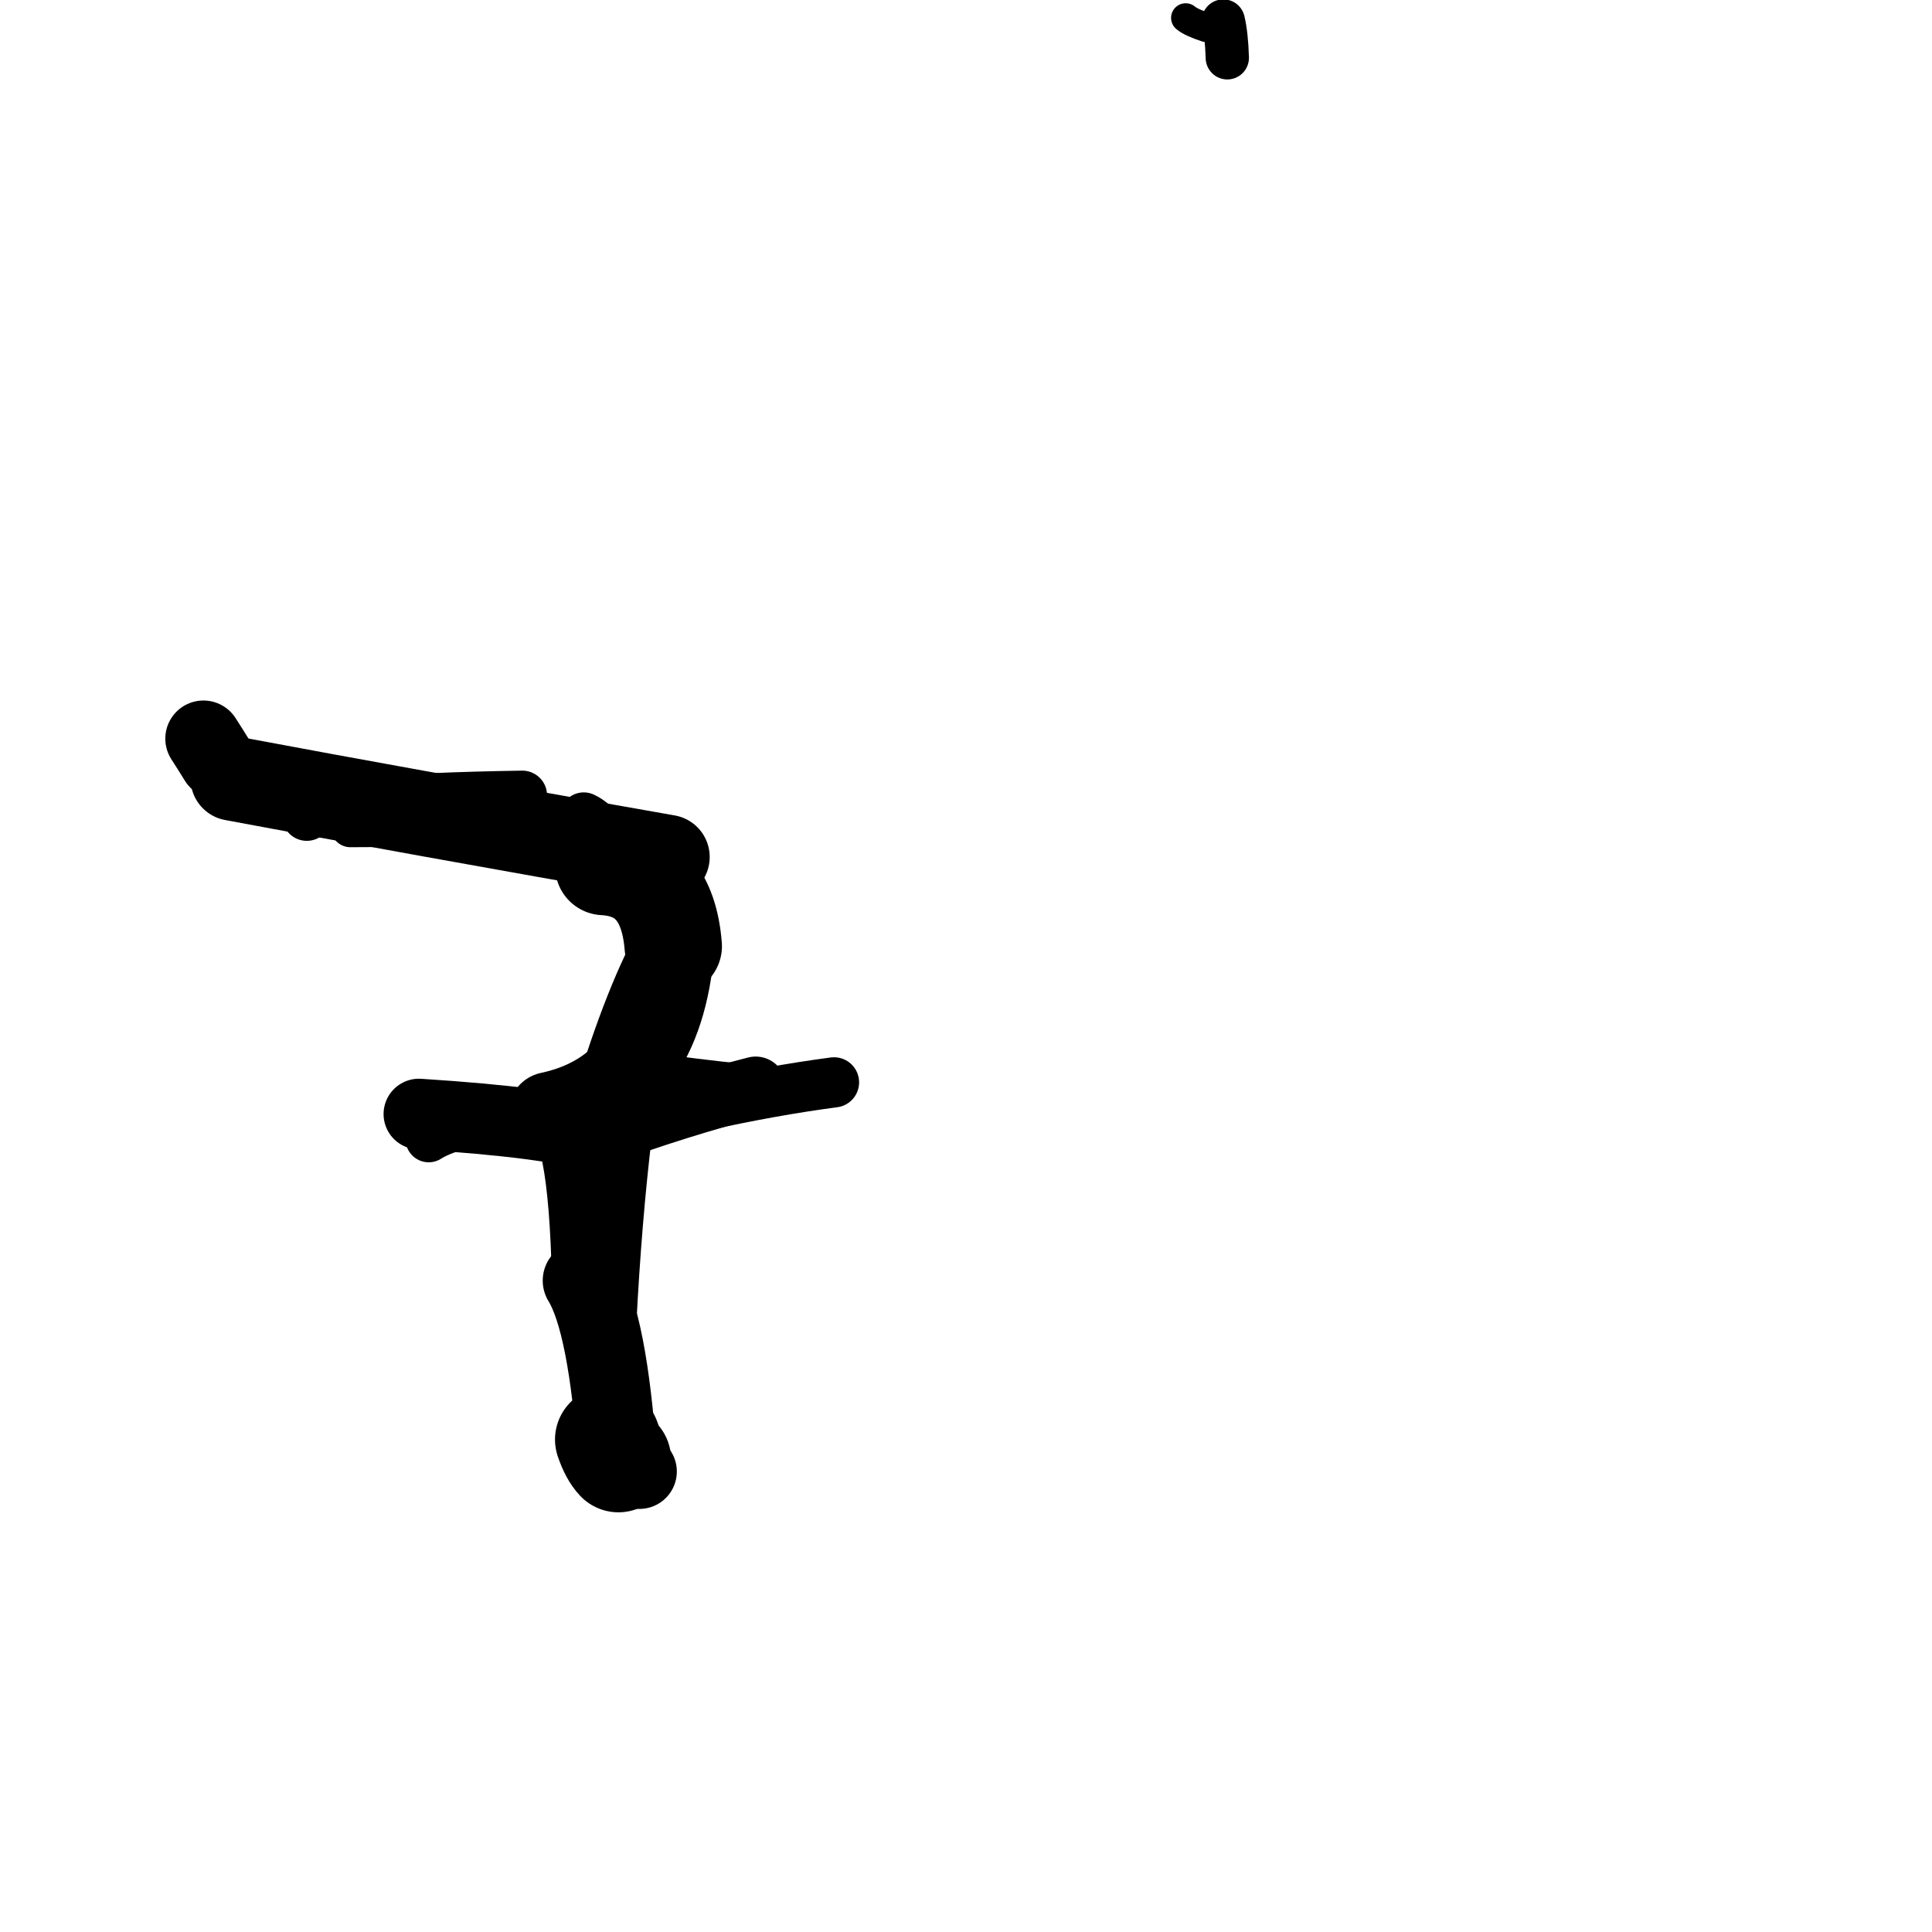 <?xml version="1.0" ?>
<svg height="140" width="140" xmlns="http://www.w3.org/2000/svg">
  <path d="M 43.754, 62.788 Q 48.346, 63.039, 48.785, 68.563 " fill="none" id="curve_1" stroke="#000000" stroke-linecap="round" stroke-linejoin="round" stroke-width="7.06"/>
  <path d="M 48.785, 68.563 Q 47.964, 78.943, 39.823, 80.677 " fill="none" id="curve_1" stroke="#000000" stroke-linecap="round" stroke-linejoin="round" stroke-width="5.991"/>
  <path d="M 39.823, 80.677 Q 41.933, 80.98, 42.19, 92.797 " fill="none" id="curve_1" stroke="#000000" stroke-linecap="round" stroke-linejoin="round" stroke-width="4.393"/>
  <path d="M 42.19, 92.797 Q 44.064, 95.84, 44.749, 105.887 " fill="none" id="curve_1" stroke="#000000" stroke-linecap="round" stroke-linejoin="round" stroke-width="5.725"/>
  <path d="M 54.759, 78.767 Q 49.42, 80.123, 43.185, 82.388 " fill="none" id="curve_2" stroke="#000000" stroke-linecap="round" stroke-linejoin="round" stroke-width="4.41"/>
  <path d="M 43.185, 82.388 Q 39.865, 81.337, 30.355, 80.728 " fill="none" id="curve_2" stroke="#000000" stroke-linecap="round" stroke-linejoin="round" stroke-width="5.12"/>
  <path d="M 16.863, 56.414 Q 29.5, 58.786, 48.37, 62.102 " fill="none" id="curve_3" stroke="#000000" stroke-linecap="round" stroke-linejoin="round" stroke-width="6.115"/>
  <path d="M 60.435, 78.431 Q 55.892, 79.033, 50.85, 80.153 " fill="none" id="curve_4" stroke="#000000" stroke-linecap="round" stroke-linejoin="round" stroke-width="3.637"/>
  <path d="M 44.246, 95.887 Q 44.63, 88.389, 45.386, 82.094 " fill="none" id="curve_5" stroke="#000000" stroke-linecap="round" stroke-linejoin="round" stroke-width="3.734"/>
  <path d="M 15.748, 55.123 Q 15.305, 54.398, 14.742, 53.525 " fill="none" id="curve_6" stroke="#000000" stroke-linecap="round" stroke-linejoin="round" stroke-width="5.527"/>
  <path d="M 22.232, 59.137 Q 23.413, 57.865, 37.848, 57.636 " fill="none" id="curve_7" stroke="#000000" stroke-linecap="round" stroke-linejoin="round" stroke-width="3.587"/>
  <path d="M 88.935, 4.189 Q 88.884, 2.518, 88.646, 1.523 " fill="none" id="curve_9" stroke="#000000" stroke-linecap="round" stroke-linejoin="round" stroke-width="3.137"/>
  <path d="M 42.301, 59.158 Q 43.973, 59.916, 45.119, 63.478 " fill="none" id="curve_14" stroke="#000000" stroke-linecap="round" stroke-linejoin="round" stroke-width="3.478"/>
  <path d="M 44.814, 105.77 Q 44.376, 105.308, 44.035, 104.314 " fill="none" id="curve_15" stroke="#000000" stroke-linecap="round" stroke-linejoin="round" stroke-width="7.635"/>
  <path d="M 85.919, 1.294 Q 86.311, 1.626, 87.425, 1.993 " fill="none" id="curve_30" stroke="#000000" stroke-linecap="round" stroke-linejoin="round" stroke-width="2.116"/>
  <path d="M 47.694, 67.501 Q 45.238, 71.797, 42.916, 79.551 " fill="none" id="curve_37" stroke="#000000" stroke-linecap="round" stroke-linejoin="round" stroke-width="2.698"/>
  <path d="M 25.391, 59.963 Q 31.32, 59.94, 38.243, 59.878 " fill="none" id="curve_39" stroke="#000000" stroke-linecap="round" stroke-linejoin="round" stroke-width="2.858"/>
  <path d="M 46.335, 106.631 Q 45.493, 106.361, 44.772, 105.734 " fill="none" id="curve_40" stroke="#000000" stroke-linecap="round" stroke-linejoin="round" stroke-width="5.421"/>
  <path d="M 37.544, 59.525 Q 44.526, 62.136, 48.596, 67.464 " fill="none" id="curve_42" stroke="#000000" stroke-linecap="round" stroke-linejoin="round" stroke-width="2.646"/>
  <path d="M 31.064, 82.548 Q 32.551, 81.61, 36.547, 80.833 " fill="none" id="curve_45" stroke="#000000" stroke-linecap="round" stroke-linejoin="round" stroke-width="3.353"/>
  <path d="M 25.495, 57.702 Q 22.632, 56.524, 15.53, 55.433 " fill="none" id="curve_47" stroke="#000000" stroke-linecap="round" stroke-linejoin="round" stroke-width="3.516"/>
  <path d="M 41.771, 61.426 Q 42.412, 65.287, 49.083, 66.378 " fill="none" id="curve_62" stroke="#000000" stroke-linecap="round" stroke-linejoin="round" stroke-width="2.421"/>
  <path d="M 58.823, 78.73 Q 52.398, 78.293, 44.978, 77.169 " fill="none" id="curve_90" stroke="#000000" stroke-linecap="round" stroke-linejoin="round" stroke-width="2.416"/>
</svg>
